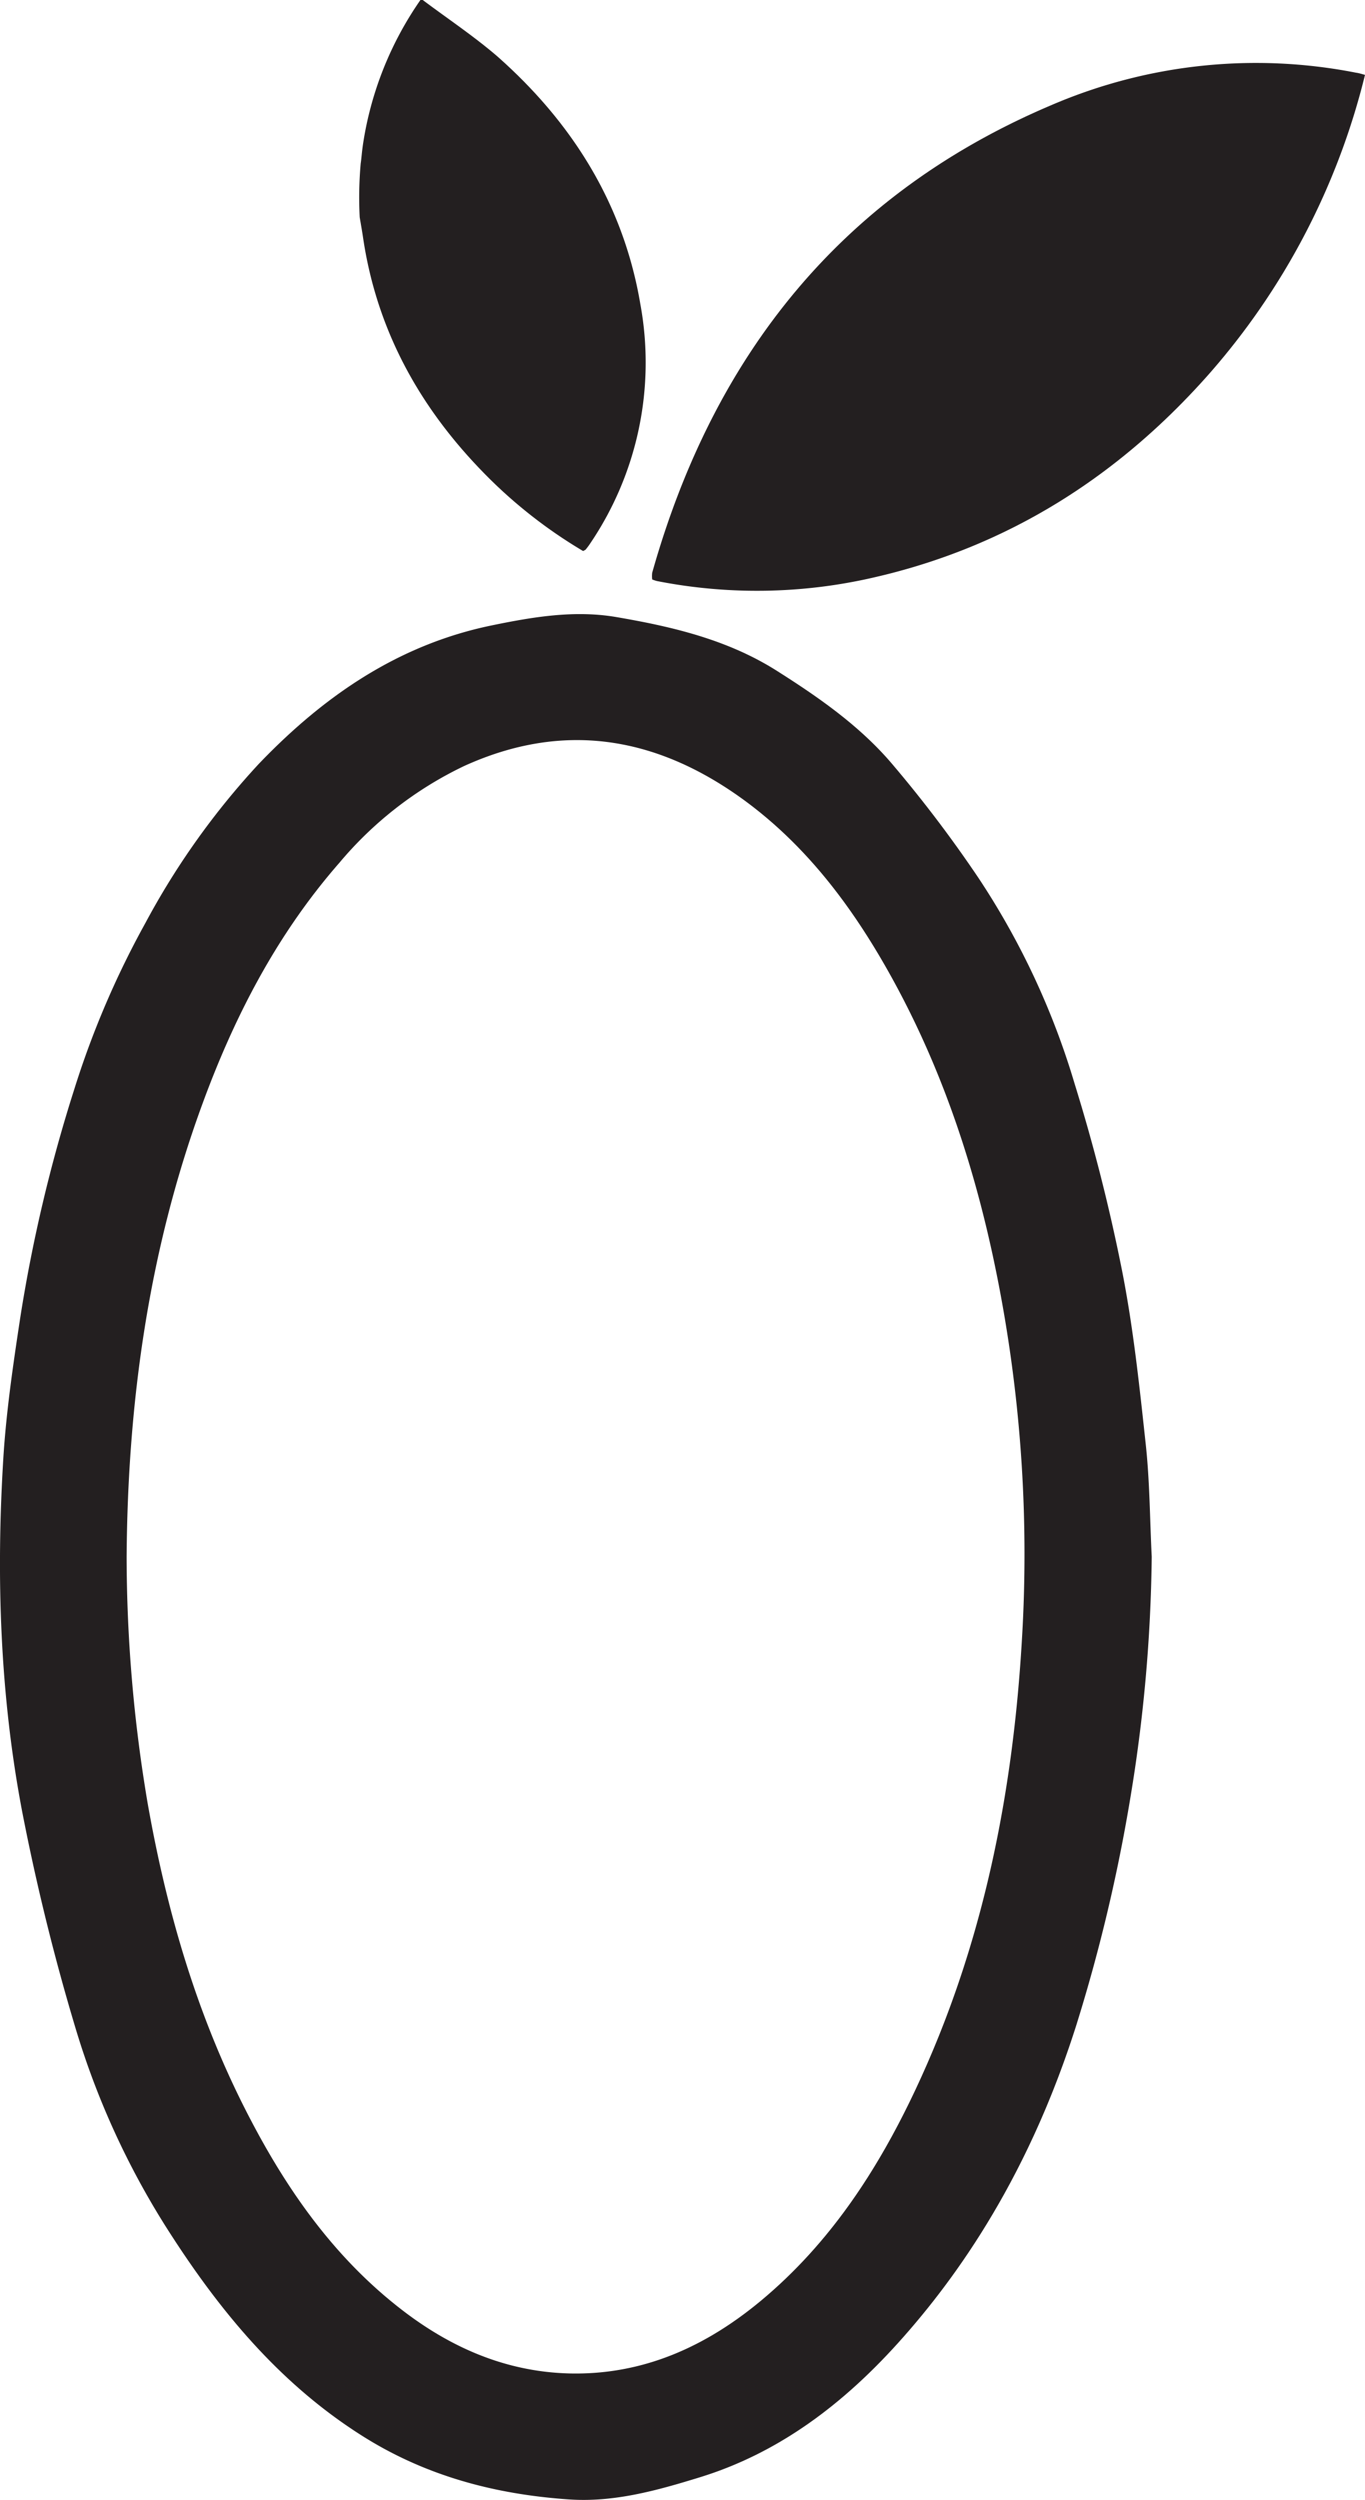 <svg xmlns="http://www.w3.org/2000/svg" viewBox="0 0 189.51 346.9"><defs><style>.cls-1{fill:#231f20;}</style></defs><title>Asset 9</title><g id="Layer_2" data-name="Layer 2"><g id="LOGO"><g id="O"><path class="cls-1" d="M159.9,216a216.77,216.77,0,0,1-3,33.65,232.57,232.57,0,0,1-7.49,31.41c-5.21,16.38-13.21,31.29-24.78,44.09-7.61,8.42-16.5,15.22-27.54,18.6-5.87,1.81-11.86,3.48-18.08,3.05-10.23-.7-19.88-3.23-28.72-8.82-11.27-7.12-19.52-17-26.61-28a111.44,111.44,0,0,1-13.14-28.39c-3-9.95-5.49-20.08-7.47-30.27C0,235.18-.55,218.78.46,202.37c.4-6.49,1.36-13,2.33-19.4a212.36,212.36,0,0,1,7.54-31.89,124.27,124.27,0,0,1,9.85-23A106,106,0,0,1,35.92,106c8.93-9.32,19.25-16.51,32.28-19.21,5.77-1.19,11.52-2.16,17.31-1.18,7.81,1.33,15.53,3.14,22.38,7.49,5.72,3.62,11.29,7.5,15.72,12.61a177.15,177.15,0,0,1,12.22,16.08,106.28,106.28,0,0,1,13.38,28.63,254.77,254.77,0,0,1,6.53,25.68c1.59,8,2.45,16.17,3.33,24.3C159.63,205.57,159.64,210.81,159.9,216ZM17.58,216a205.72,205.72,0,0,0,2.91,34.15c2.69,15.28,7,30,14.24,43.84,5.27,10.1,11.75,19.26,20.84,26.33,6.9,5.38,14.62,8.77,23.48,9,10.21.24,18.93-3.71,26.63-10.12,9.53-7.94,16.14-18.06,21.37-29.15,9.39-19.91,13.61-41.08,14.85-62.92A197,197,0,0,0,139,180.07c-2.81-15.32-7.37-30.07-14.85-43.8-5.4-9.91-12-18.9-21.26-25.55-12-8.59-24.8-10.65-38.48-4.42a51.6,51.6,0,0,0-17.28,13.4c-8.75,10-14.69,21.53-19.18,33.89C20.61,173.76,17.73,194.67,17.58,216Z"/></g><g id="leafs"><path class="cls-1" d="M58.69,0C62.13,2.58,65.76,5,69,7.78,79.45,17,86.57,28.31,88.91,42.24a44.74,44.74,0,0,1-7,33.21,8.75,8.75,0,0,1-.58.78c-.06.08-.17.11-.37.23A66.9,66.9,0,0,1,66.75,65.19C58,56.11,52.27,45.53,50.41,33c-.14-.95-.31-1.9-.47-2.85a53.32,53.32,0,0,1,.14-7.49c.11-.68.14-1.48.34-2.8A47.4,47.4,0,0,1,58.37,0Z"/><path class="cls-1" d="M189.51,10.39A98.19,98.19,0,0,1,167.76,52c-12.58,14.19-27.93,23.92-46.56,28.15a72,72,0,0,1-30,.47,5,5,0,0,1-.65-.22,3.68,3.68,0,0,1,0-.94c8.52-30.19,26.29-52.57,55.55-64.93a71.92,71.92,0,0,1,42.18-4.44C188.62,10.13,189,10.25,189.51,10.39Z"/></g></g></g></svg>